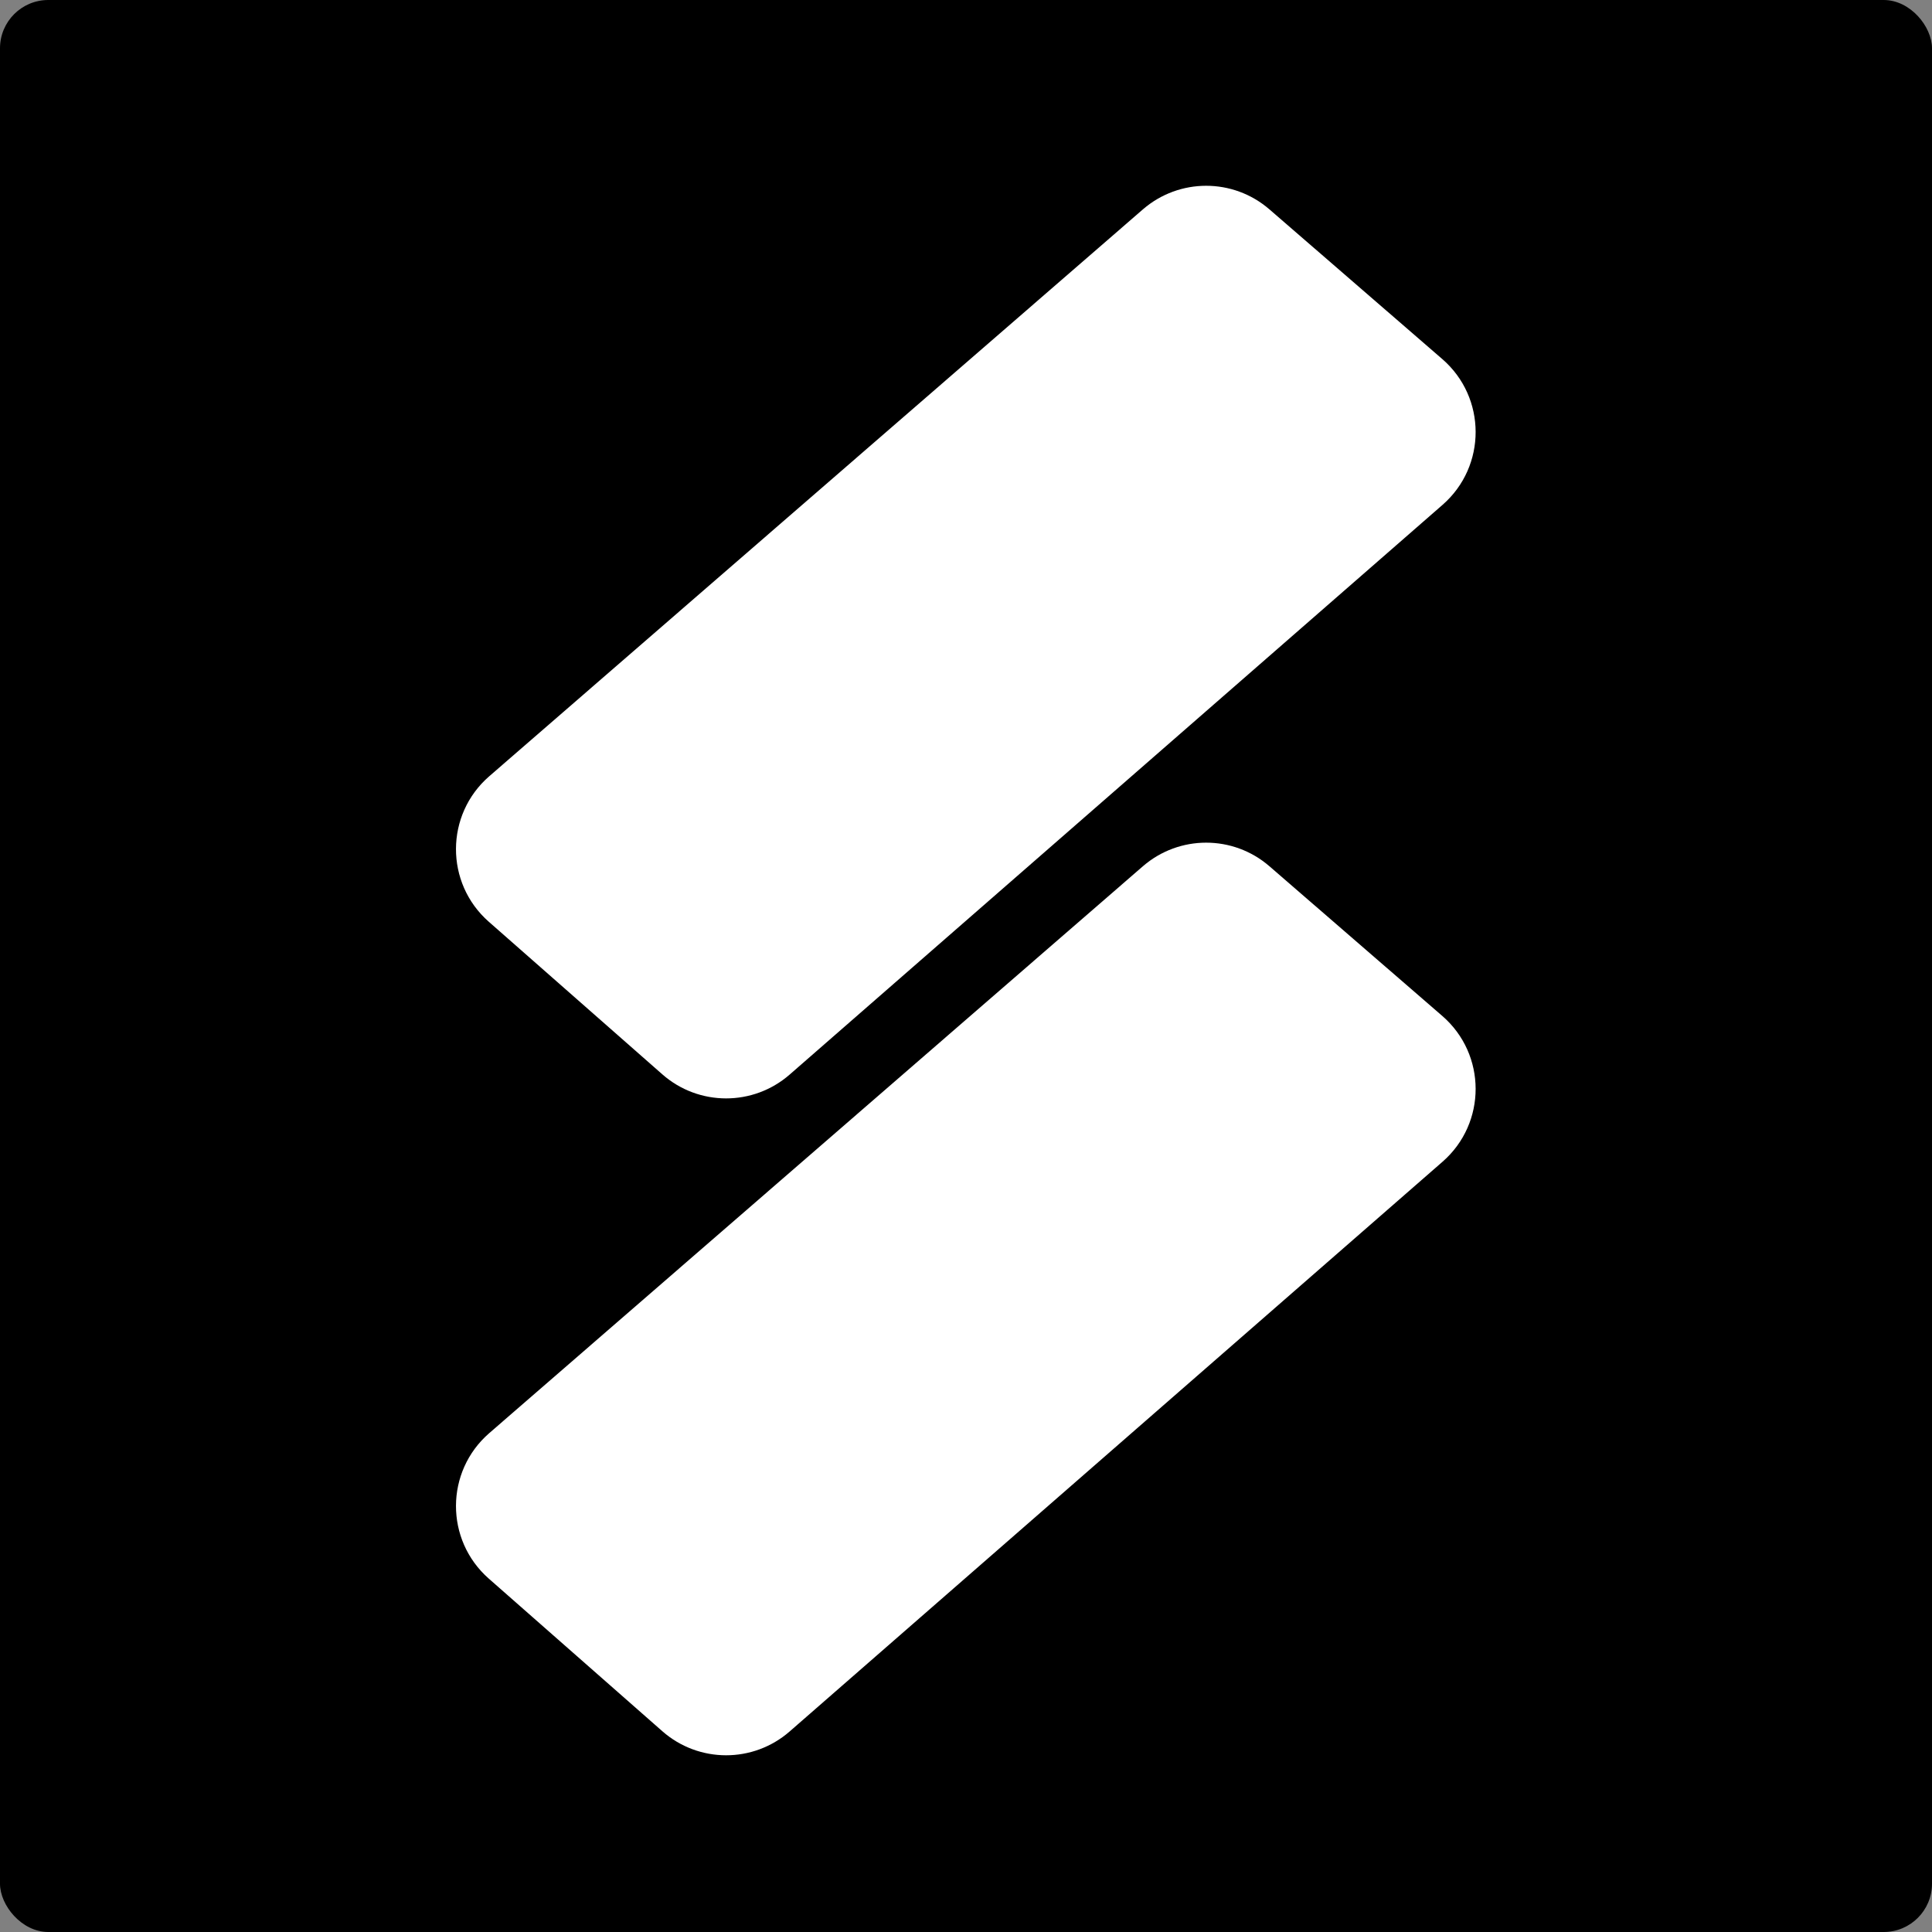 <svg width="200" height="200" viewBox="0 0 200 200" fill="none" xmlns="http://www.w3.org/2000/svg">
<rect x="0" y="0" width="200" height="200" fill="#808080" stroke="none"/>
<rect width="200" height="200" rx="5" fill="black"/>
<path d="M149.303 37.168L131.408 21.672C127.648 18.417 122.068 18.419 118.31 21.677L50.651 80.354C46.074 84.323 46.05 91.418 50.6 95.419L68.565 111.216C72.33 114.527 77.965 114.537 81.743 111.241L149.332 52.262C153.91 48.267 153.897 41.145 149.303 37.168Z" fill="white"/>
<path d="M149.303 105.168L131.408 89.672C127.648 86.417 122.068 86.419 118.31 89.677L50.651 148.354C46.074 152.323 46.05 159.418 50.6 163.419L68.565 179.216C72.33 182.527 77.965 182.537 81.743 179.241L149.332 120.262C153.91 116.267 153.897 109.145 149.303 105.168Z" fill="white"/>
</svg>
